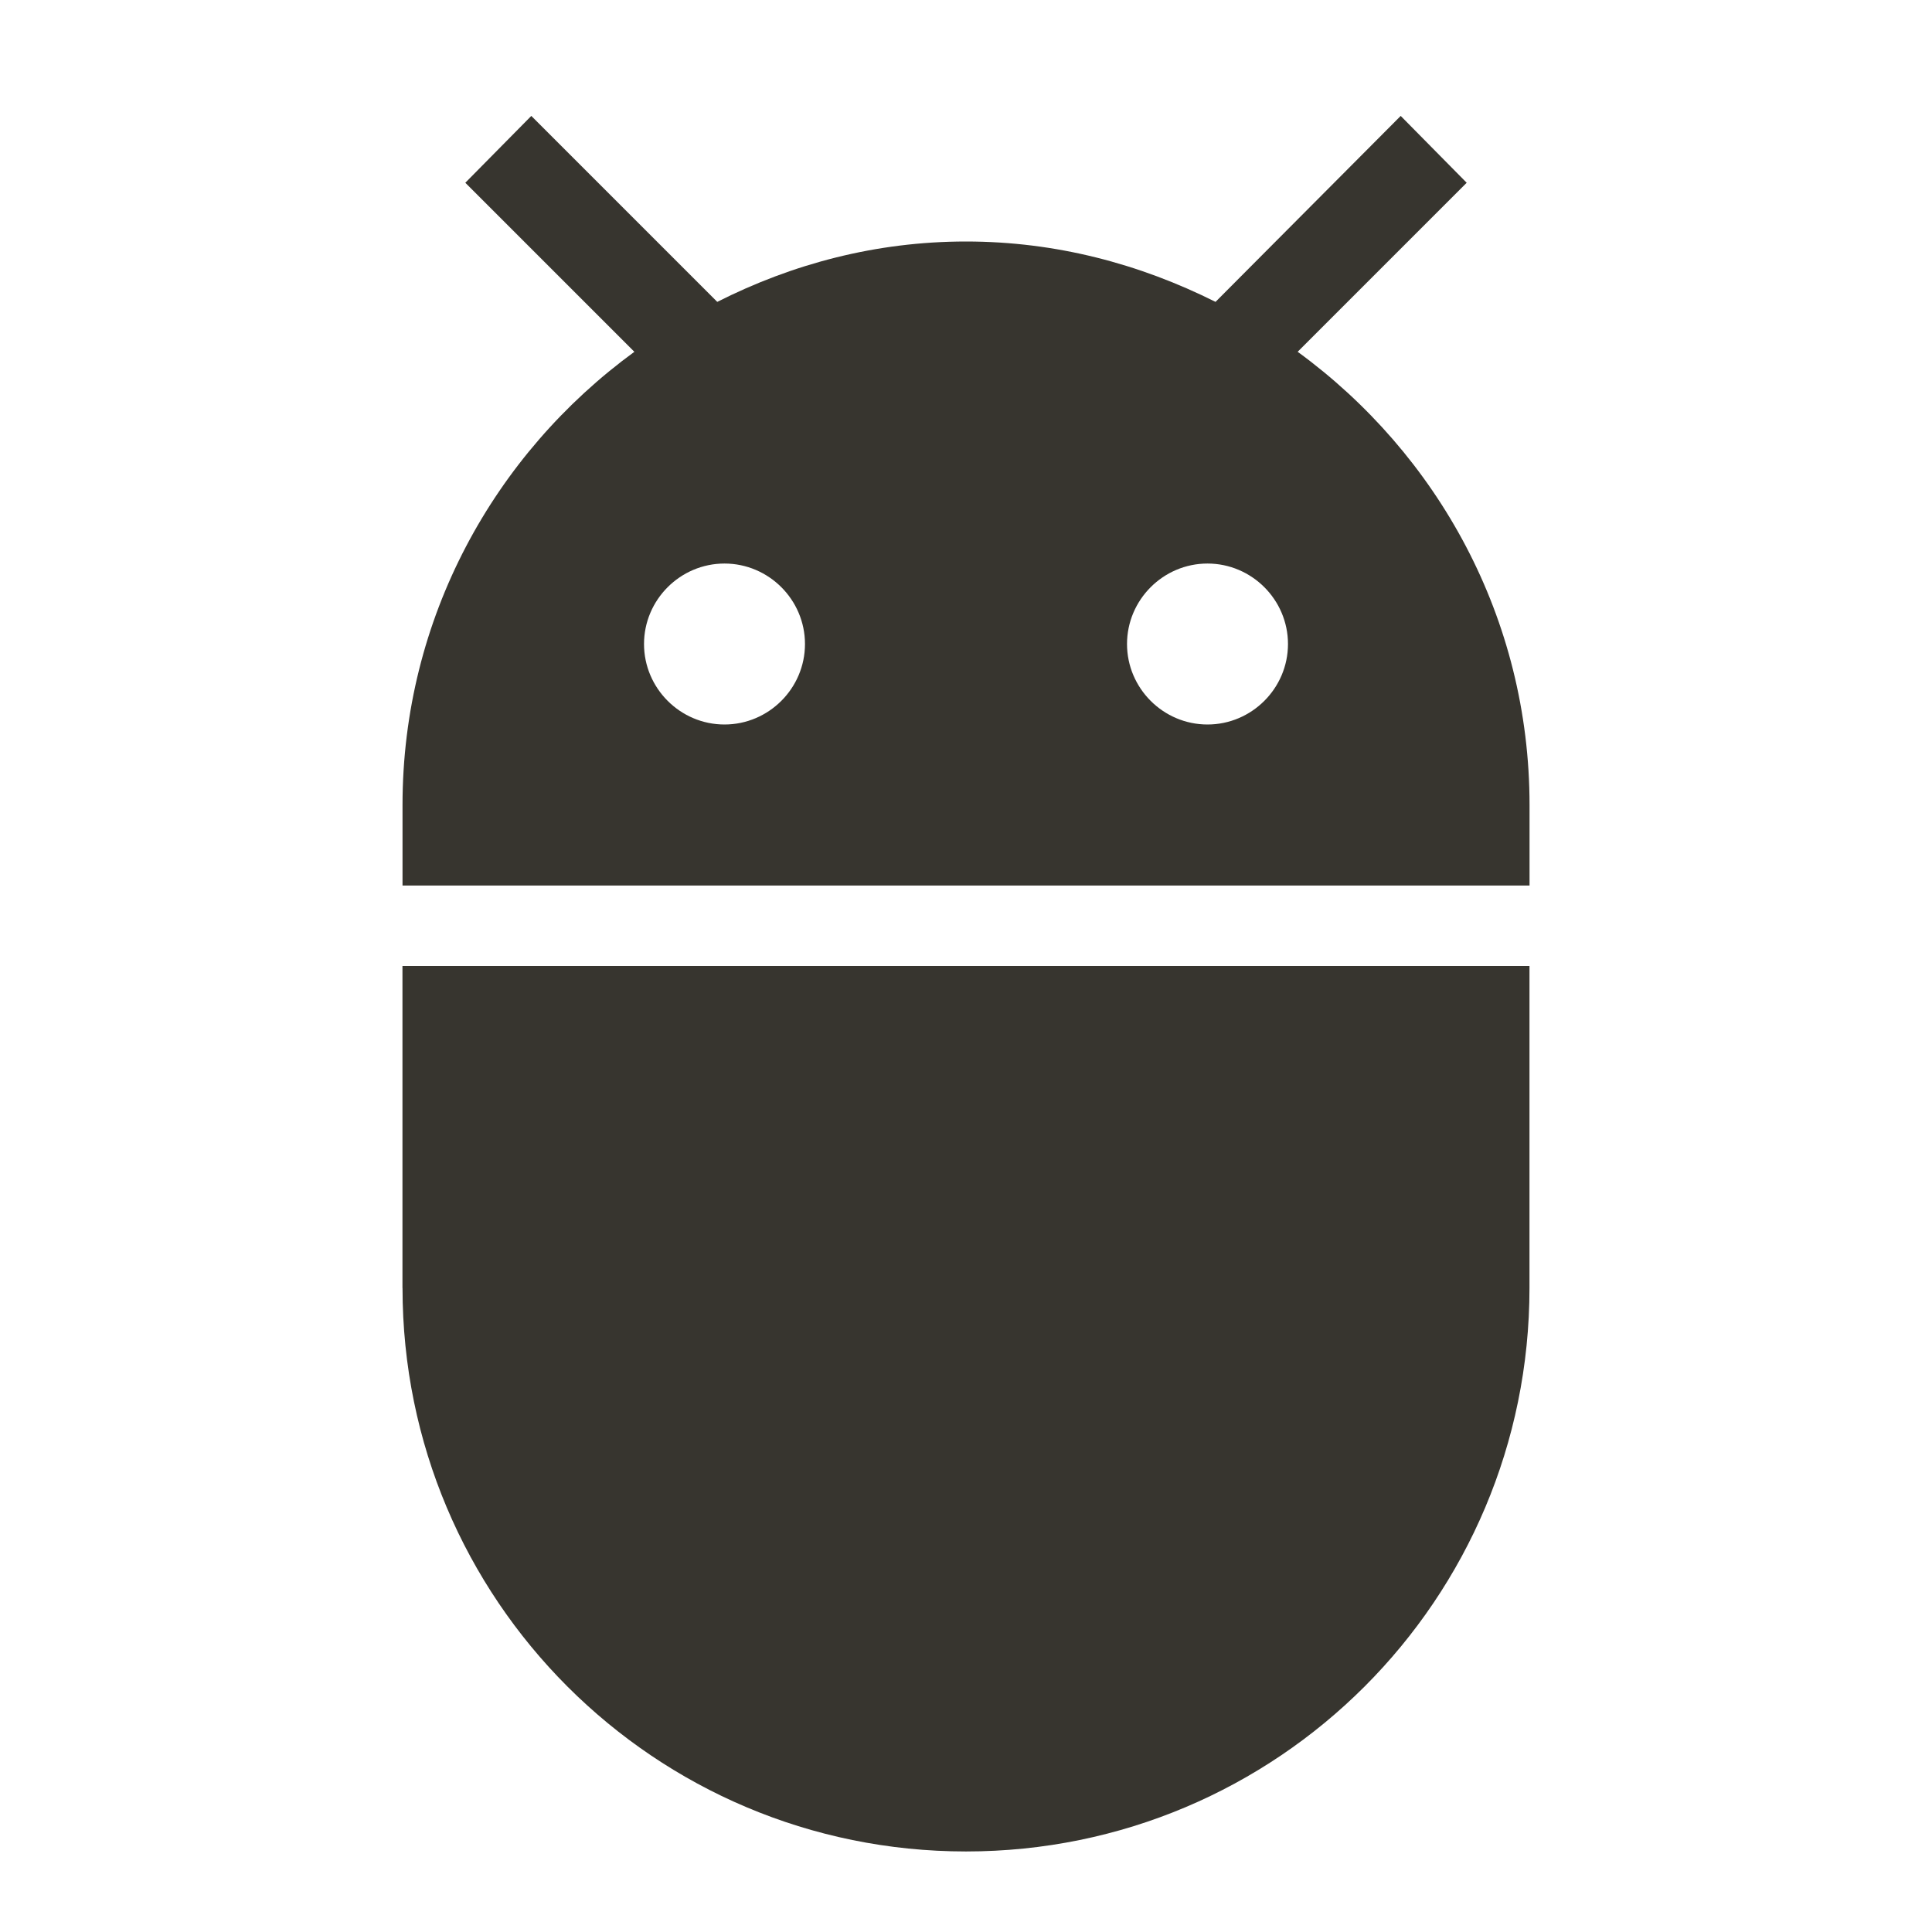 <!-- Generated by IcoMoon.io -->
<svg version="1.1" xmlns="http://www.w3.org/2000/svg" width="32" height="32" viewBox="0 0 32 32">
<title>mt-adb</title>
<path fill="#37352f" d="M6.667 21.333c0 5.16 4.173 9.333 9.333 9.333s9.333-4.173 9.333-9.333v-5.333h-18.667v5.333zM21.493 5.827l2.8-2.8-1.093-1.107-3.067 3.080c-1.253-0.627-2.64-1-4.133-1s-2.88 0.373-4.12 1l-3.080-3.080-1.093 1.107 2.8 2.8c-2.32 1.693-3.84 4.413-3.84 7.507v1.333h18.667v-1.333c0-3.093-1.52-5.813-3.84-7.507v0zM12 12c-0.733 0-1.333-0.6-1.333-1.333s0.6-1.333 1.333-1.333c0.733 0 1.333 0.6 1.333 1.333s-0.6 1.333-1.333 1.333v0zM20 12c-0.733 0-1.333-0.6-1.333-1.333s0.6-1.333 1.333-1.333c0.733 0 1.333 0.6 1.333 1.333s-0.6 1.333-1.333 1.333v0z"></path>
</svg>
